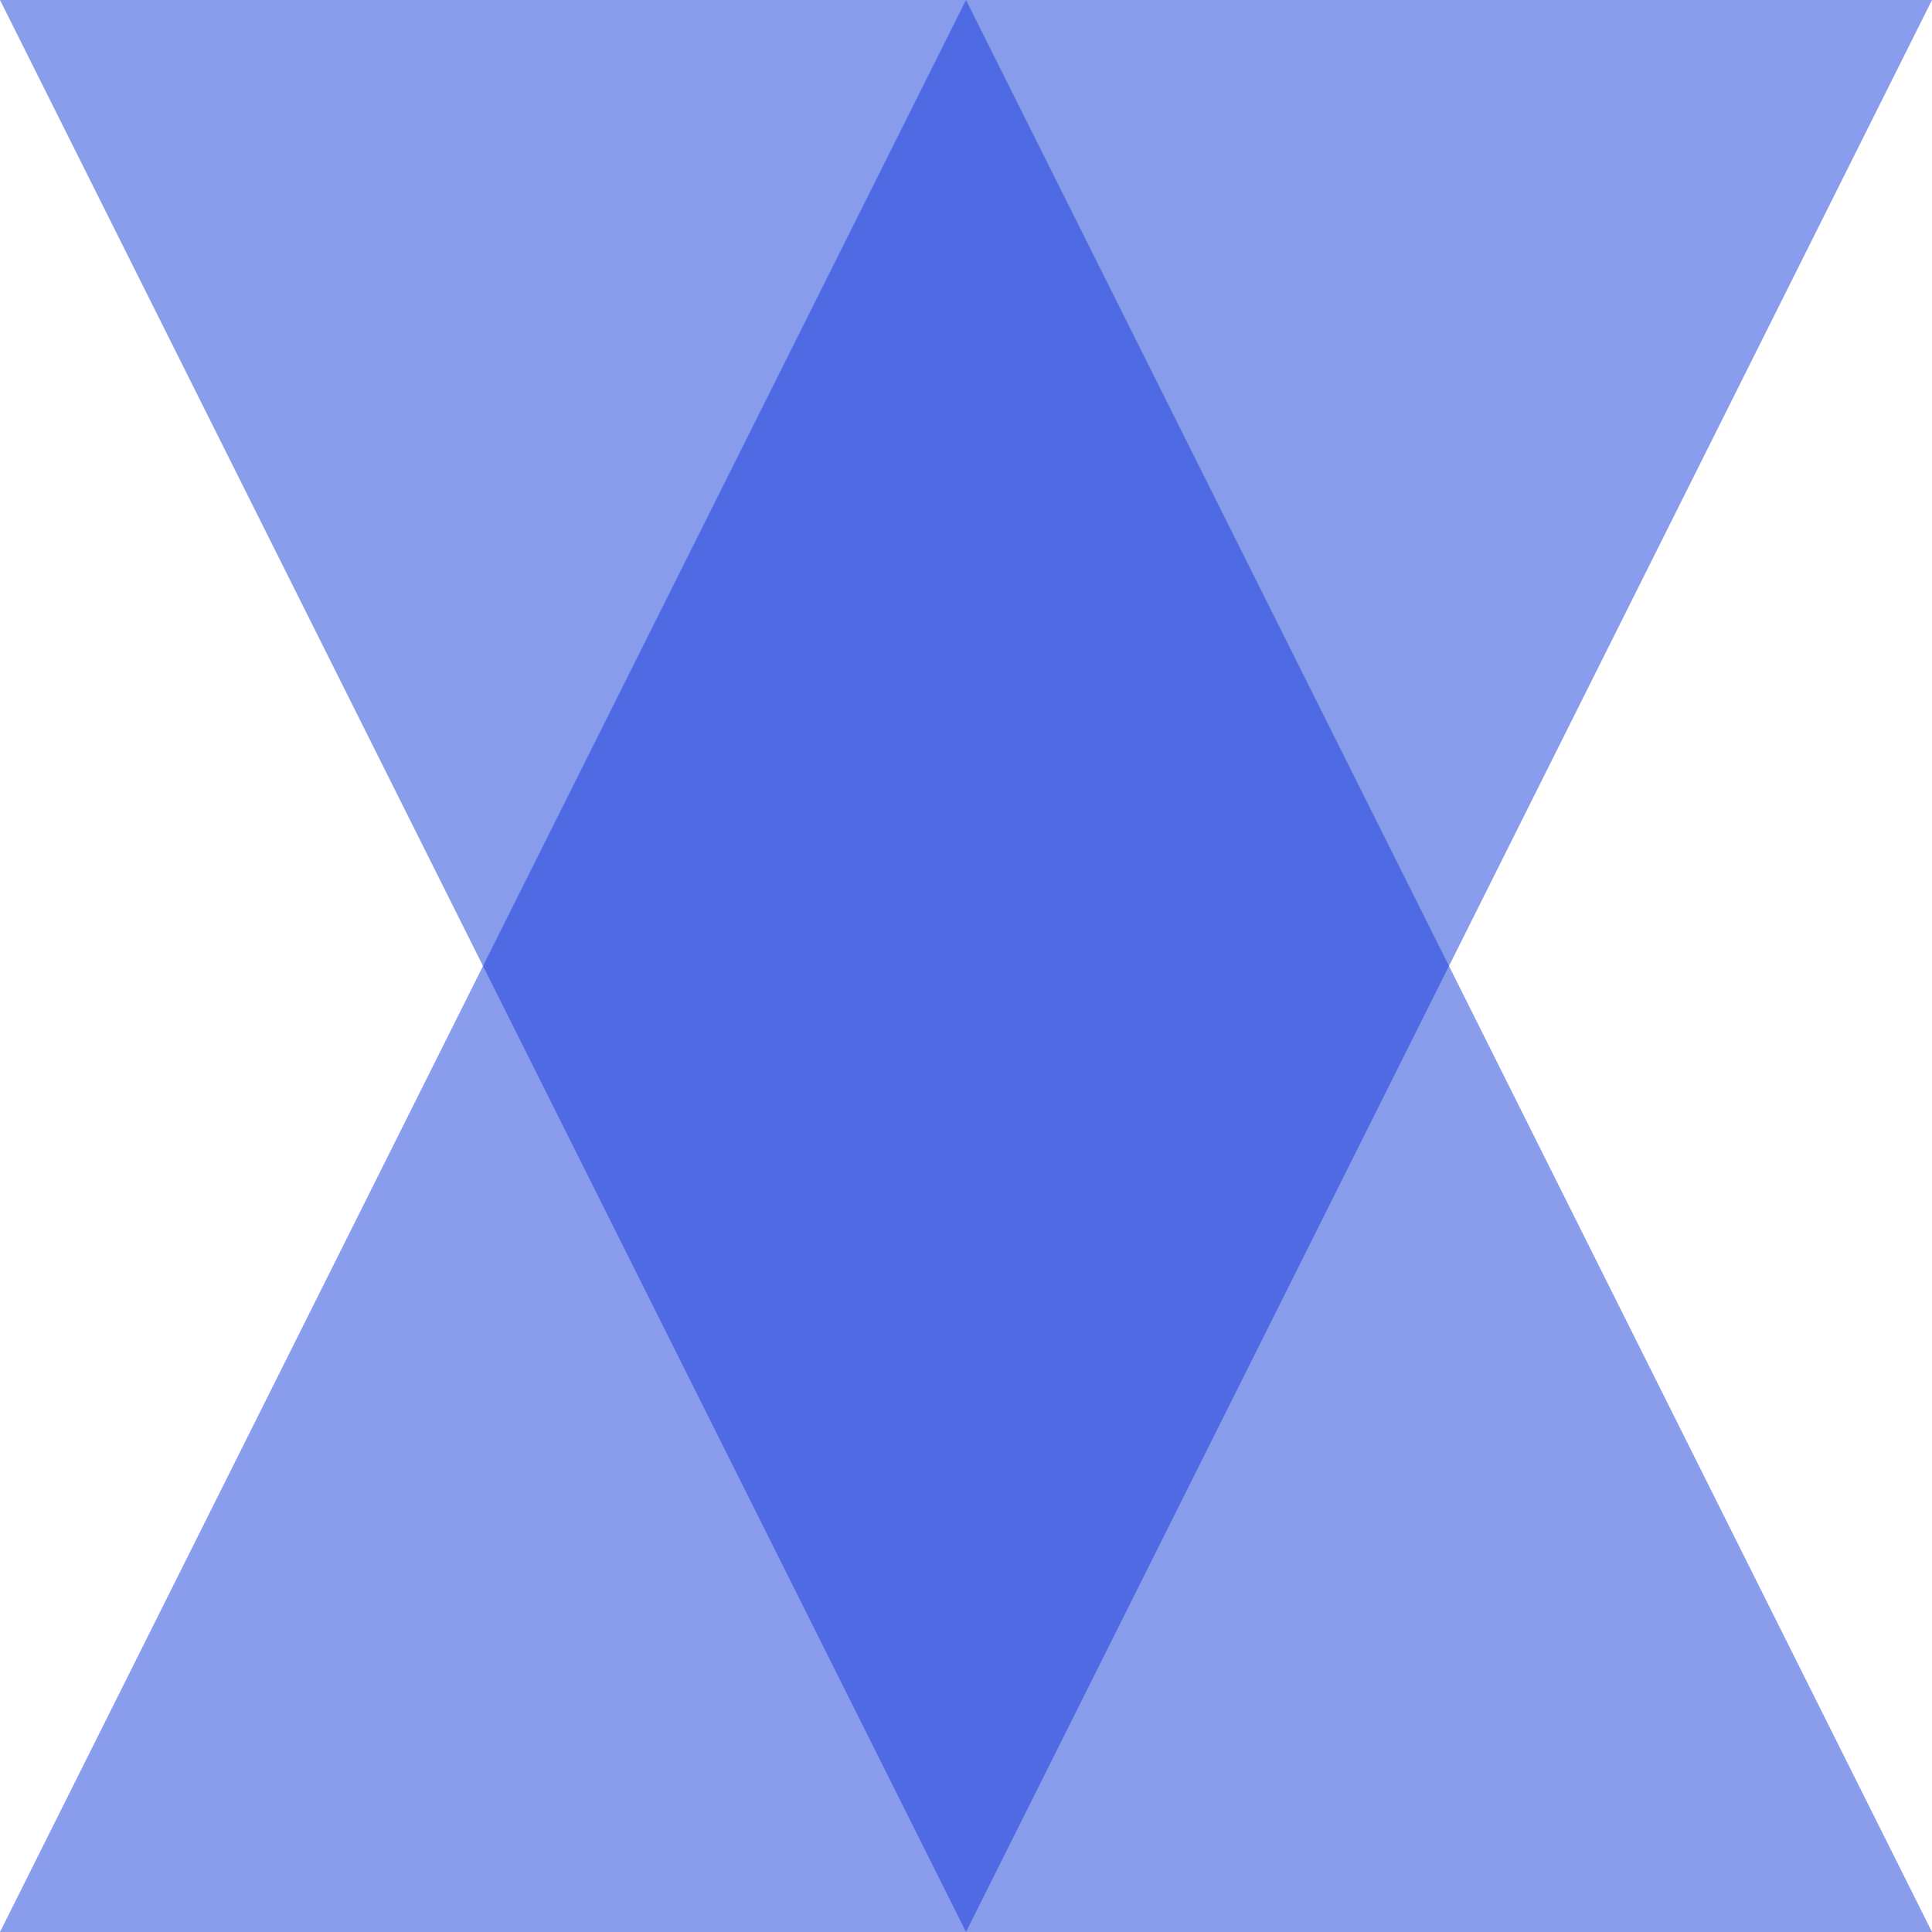 <?xml version="1.0" encoding="UTF-8" standalone="no"?>
<svg id="letter-X" width="120px" height="120px" viewBox="0 0 120 120" version="1.1" xmlns="http://www.w3.org/2000/svg" xmlns:xlink="http://www.w3.org/1999/xlink">
    <title>X</title>
    <g stroke="none" stroke-width="1" fill="none" fill-rule="evenodd" class="letter-svg__group">
      <polygon fill="#143ADB" opacity="0.5" class="letter-svg__element" points="120 0 0 0 60 120"></polygon>
      <polygon fill="#143ADB" opacity="0.5" class="letter-svg__element" points="0 120 120 120 60 0"></polygon>
    </g>
</svg>
